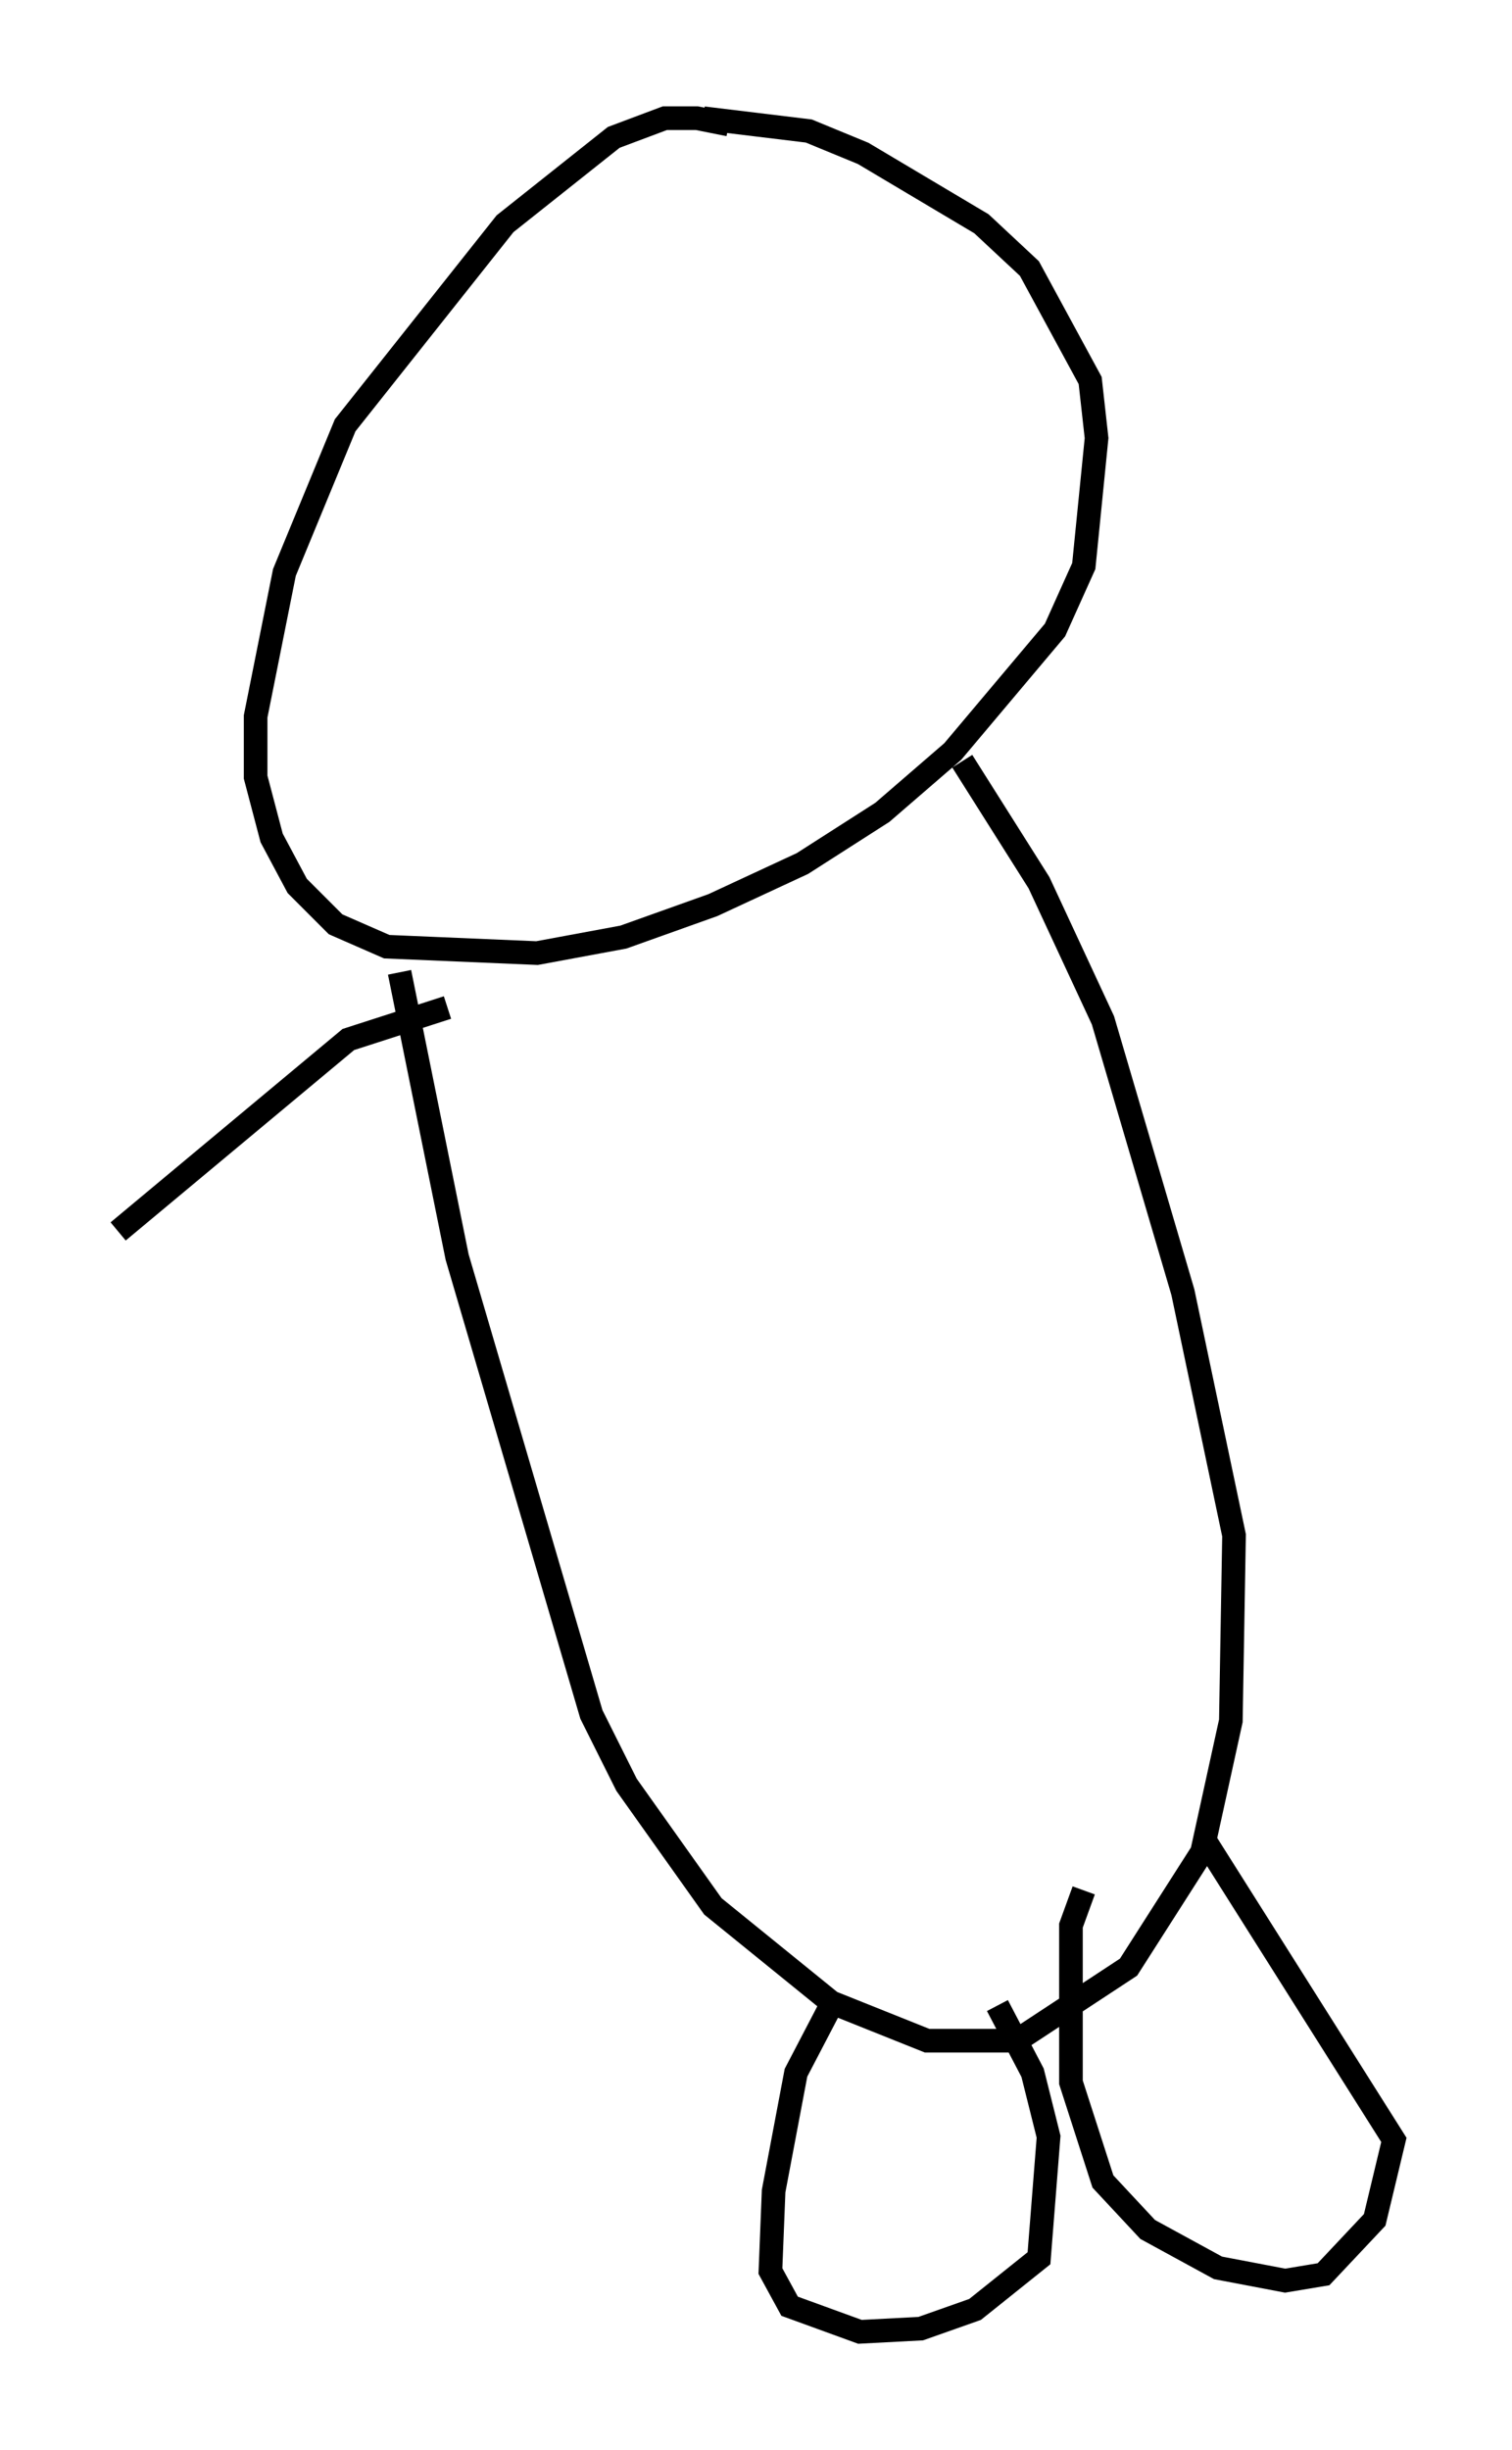 <?xml version="1.0" encoding="utf-8" ?>
<svg baseProfile="full" height="103.639" version="1.1" width="63.991" xmlns="http://www.w3.org/2000/svg" xmlns:ev="http://www.w3.org/2001/xml-events" xmlns:xlink="http://www.w3.org/1999/xlink"><defs /><rect fill="white" height="103.639" width="63.991" x="0" y="0" /><path d="M32.605, 6.488 m-1.759, -1.218 l-1.353, -0.271 -1.353, 0.0 l-2.165, 0.812 -4.601, 3.654 l-6.766, 8.525 -2.571, 6.225 l-1.218, 6.089 0.0, 2.571 l0.677, 2.571 1.083, 2.03 l1.624, 1.624 2.165, 0.947 l6.36, 0.271 3.654, -0.677 l3.789, -1.353 3.789, -1.759 l3.383, -2.165 2.977, -2.571 l4.33, -5.142 1.218, -2.706 l0.541, -5.413 -0.271, -2.436 l-2.571, -4.736 -2.03, -1.894 l-5.007, -2.977 -2.3, -0.947 l-4.465, -0.541 m-12.855, 36.13 l2.436, 12.043 5.683, 19.35 l1.488, 2.977 3.654, 5.142 l5.007, 4.059 4.059, 1.624 l3.789, 0.0 4.736, -3.112 l3.112, -4.871 1.218, -5.548 l0.135, -7.848 -2.165, -10.284 l-3.383, -11.502 -2.706, -5.819 l-3.248, -5.142 m-5.413, 52.368 l-1.624, 3.112 -0.947, 5.007 l-0.135, 3.383 0.812, 1.488 l2.977, 1.083 2.571, -0.135 l2.3, -0.812 2.706, -2.165 l0.406, -5.142 -0.677, -2.706 l-1.488, -2.842 m8.66, -7.172 l8.119, 12.855 -0.812, 3.383 l-2.165, 2.3 -1.624, 0.271 l-2.842, -0.541 -2.977, -1.624 l-1.894, -2.03 -1.353, -4.195 l0.0, -6.631 0.541, -1.488 m-26.928, -37.347 l-4.195, 1.353 -9.743, 8.119 " fill="none" stroke="black" stroke-width="1" /></svg>